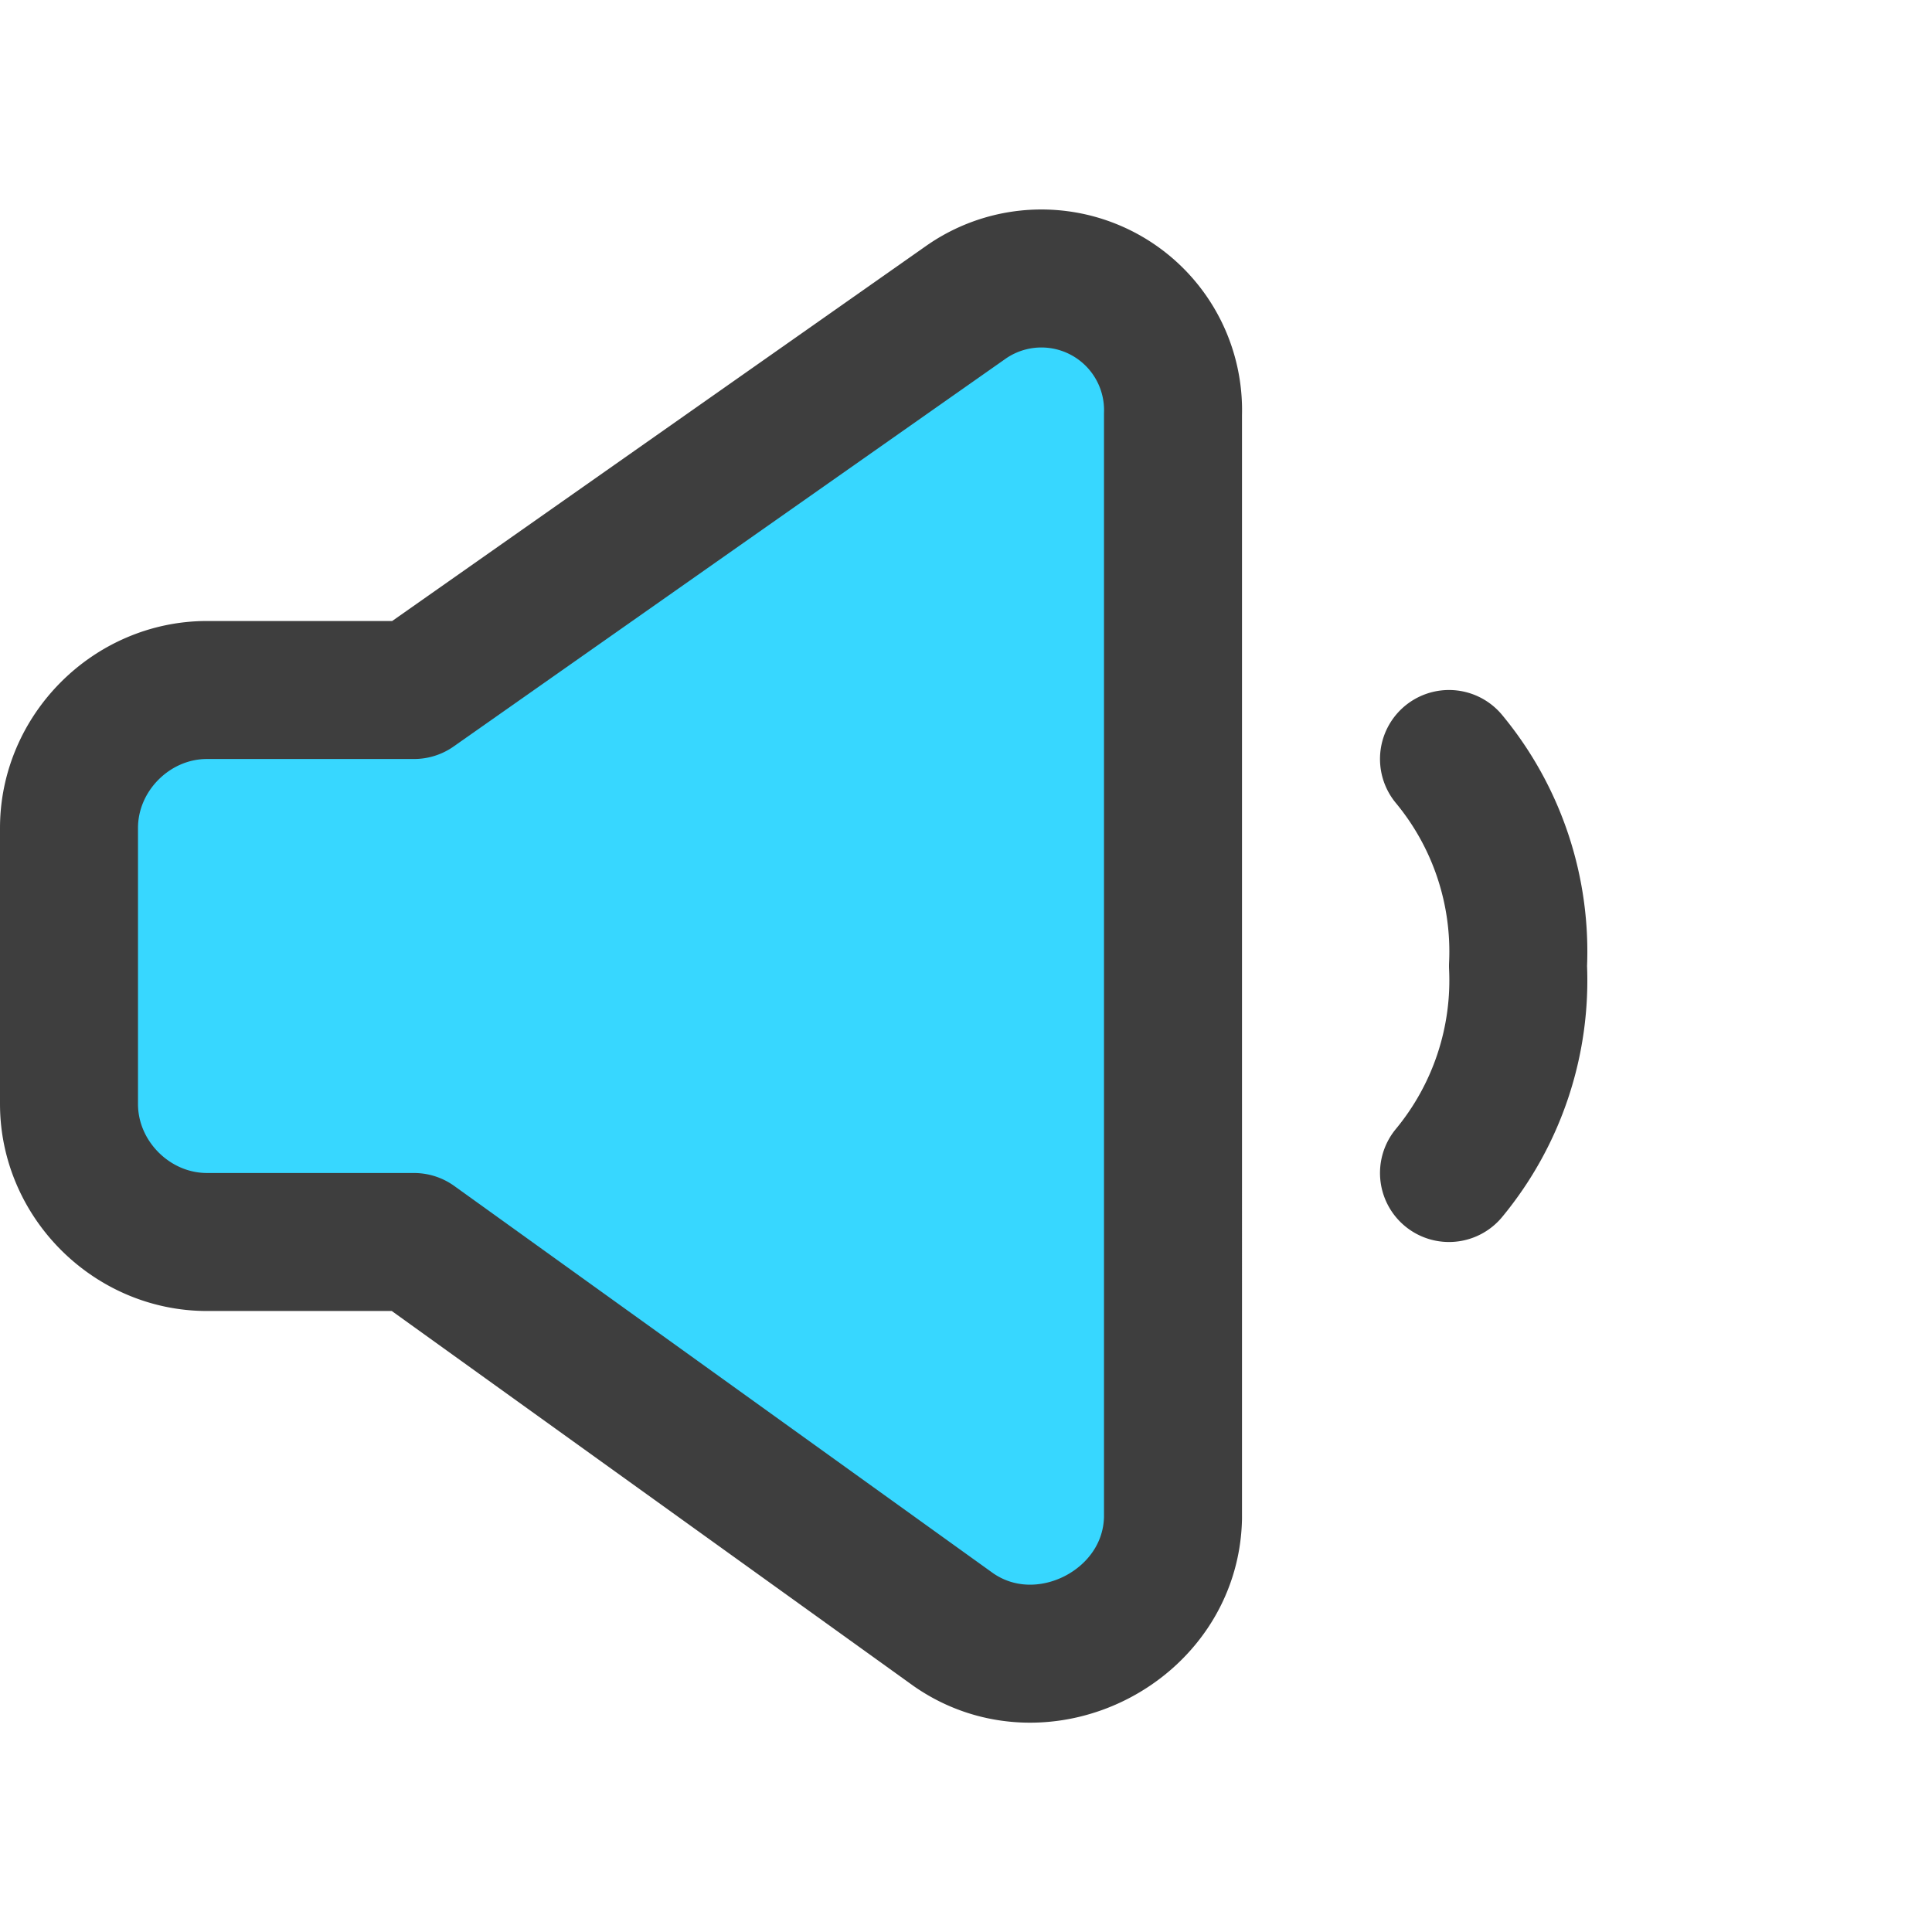 <svg xmlns="http://www.w3.org/2000/svg" fill="none" viewBox="0 0 14 14"><g id="volume-level-low--volume-speaker-lower-down-control-music-low-audio-entertainment"><path id="Vector" stroke="#3e3e3e" stroke-linecap="round" stroke-linejoin="round" d="M10.5 5.5c.348.42.526.955.5 1.5a2.19 2.19 0 0 1-.5 1.5"></path><path id="Vector_2" fill="#37d7ff" d="M3 5H1.5c-.545 0-1 .455-1 1v2c0 .545.455 1 1 1H3l3.91 2.81c.645.447 1.573-.024 1.59-.81V3A.954.954 0 0 0 7 2.19L3 5Z"></path><path id="Vector_3" stroke="#3e3e3e" stroke-linecap="round" stroke-linejoin="round" d="M3 5H1.5c-.545 0-1 .455-1 1v2c0 .545.455 1 1 1H3l3.91 2.81c.645.447 1.573-.024 1.59-.81V3A.954.954 0 0 0 7 2.19L3 5Z"></path></g></svg>